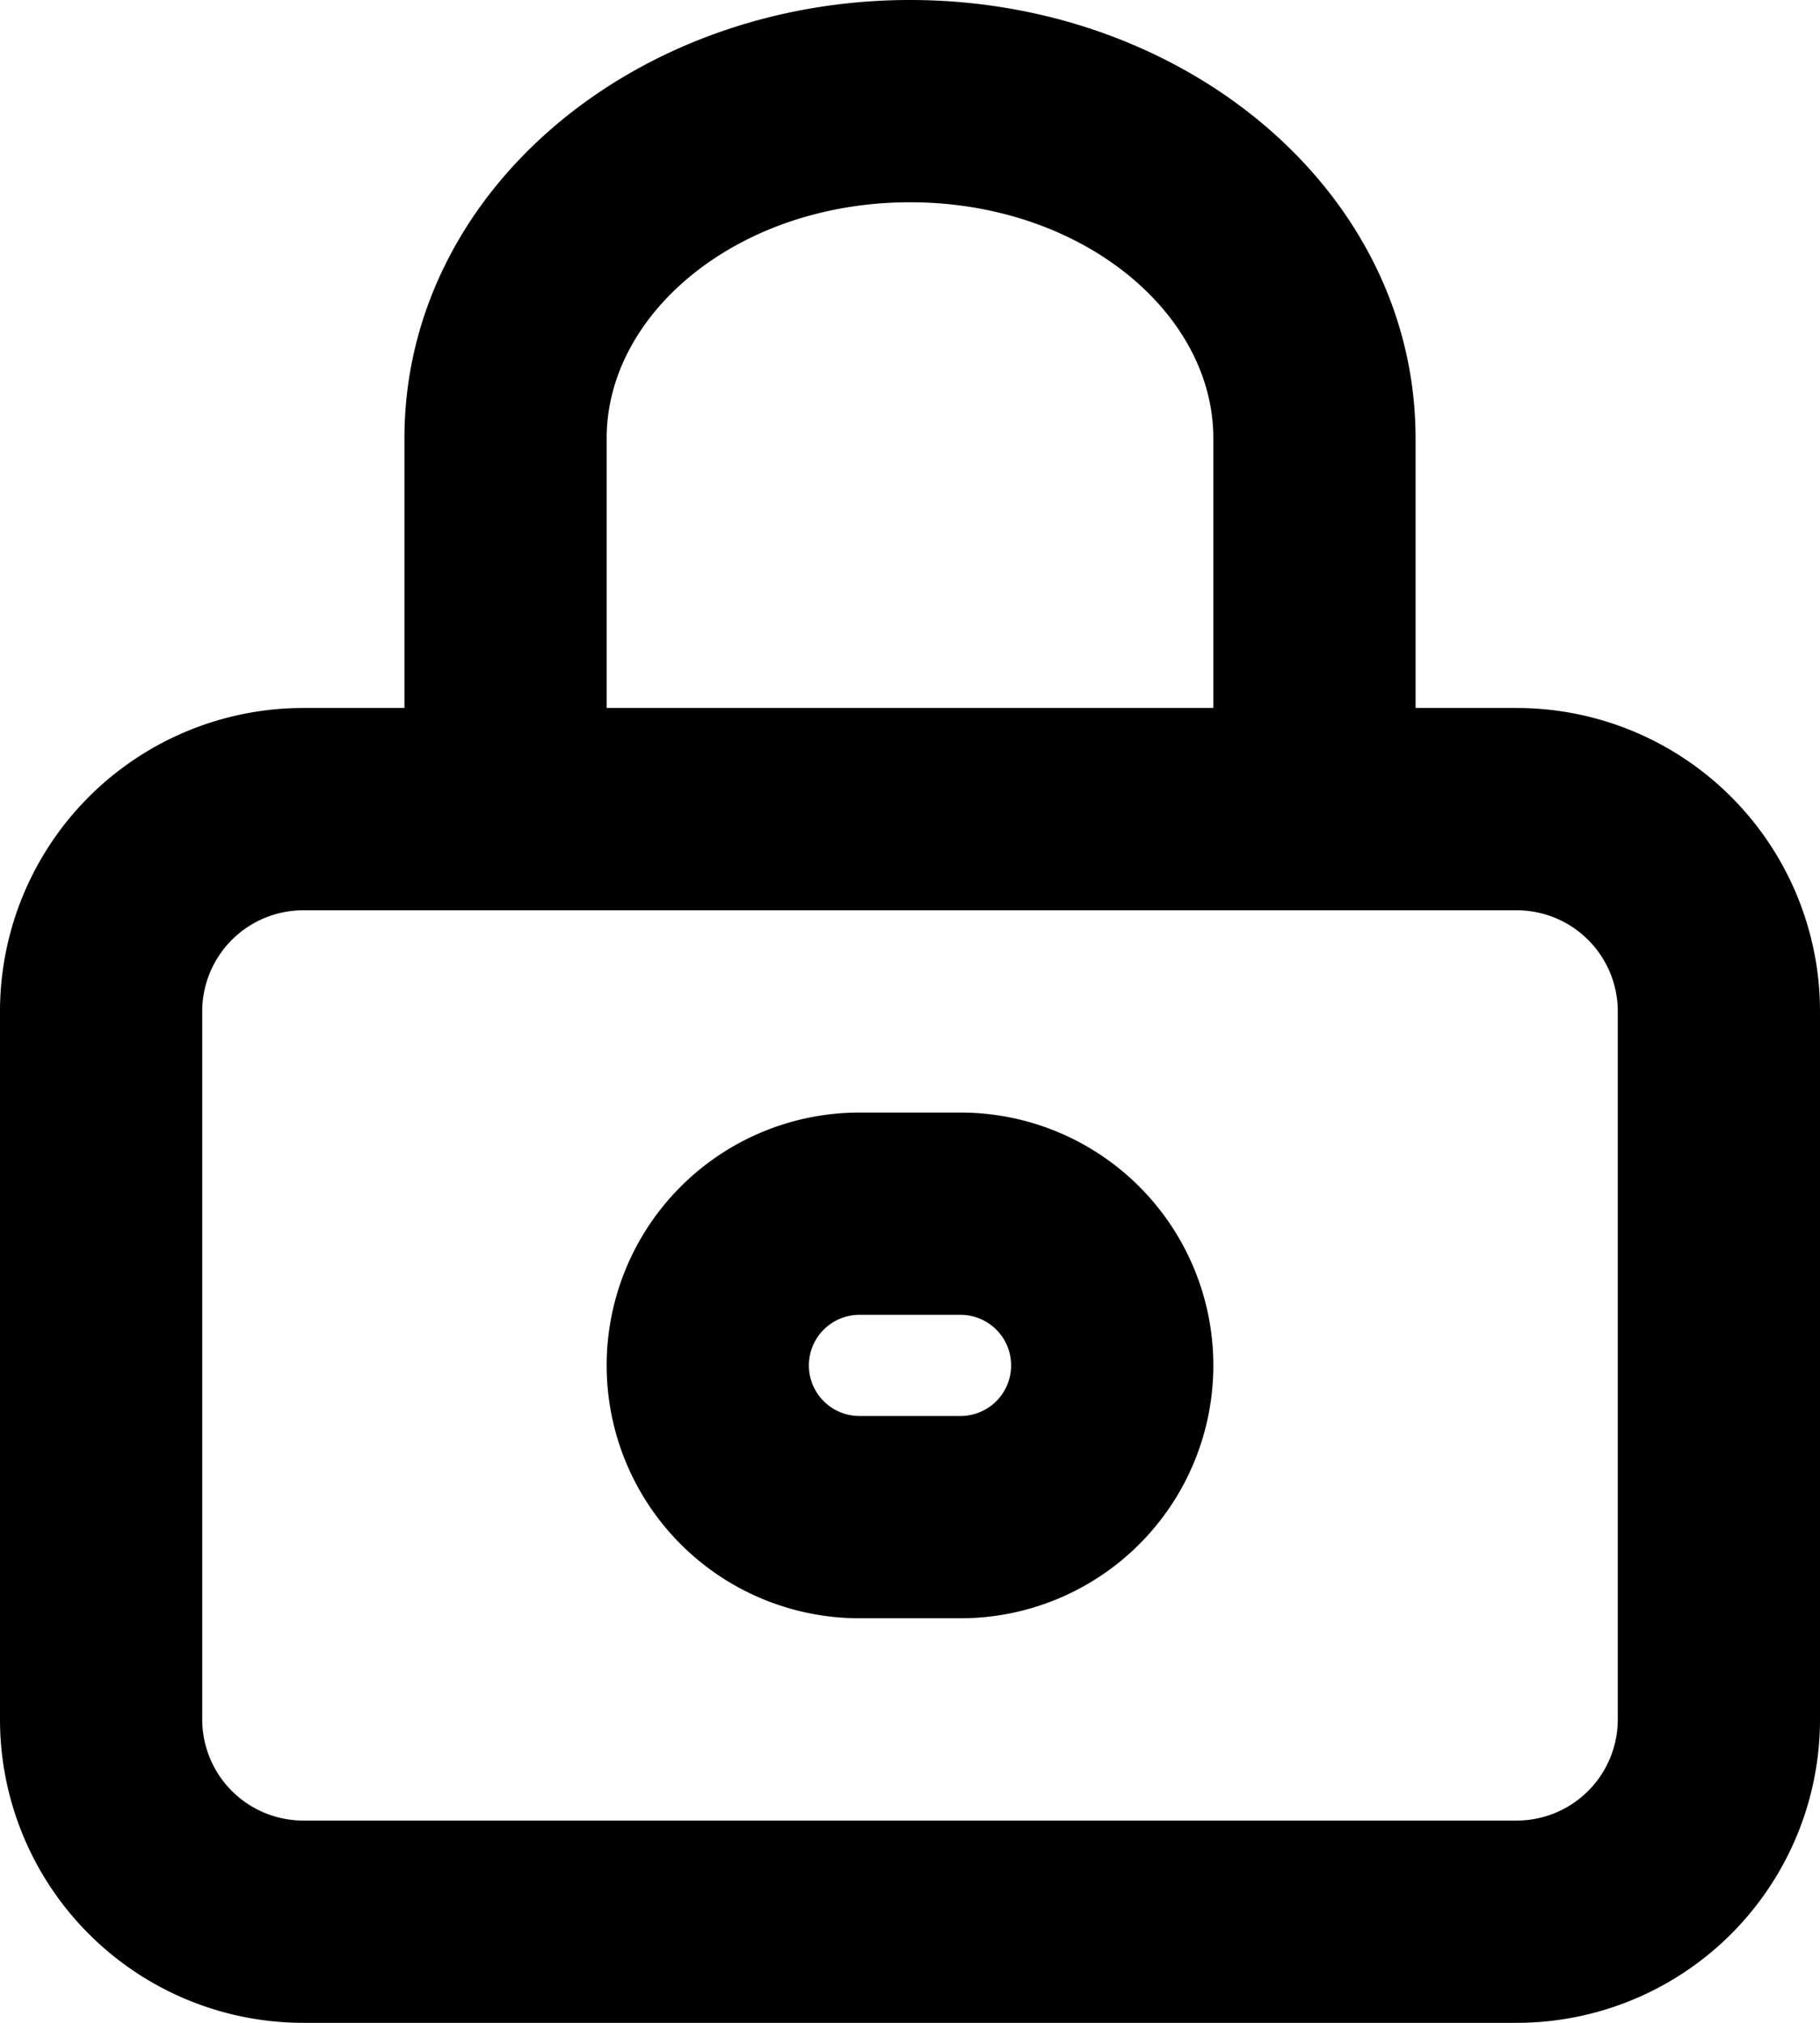 <svg xmlns="http://www.w3.org/2000/svg" width="18" height="20" viewBox="0 0 18 20">
    <g fill="#000" fill-rule="nonzero">
        <path d="M3 9a1 1 0 0 0-1 1v7a1 1 0 0 0 1 1h12a1 1 0 0 0 1-1v-7a1 1 0 0 0-1-1H3zm0-2h12a3 3 0 0 1 3 3v7a3 3 0 0 1-3 3H3a3 3 0 0 1-3-3v-7a3 3 0 0 1 3-3z"/>
        <path d="M8.5 13a.5.5 0 1 0 0 1h1a.5.5 0 1 0 0-1h-1zm0-2h1a2.5 2.5 0 1 1 0 5h-1a2.5 2.5 0 1 1 0-5zM6 7a1 1 0 1 1-2 0V4.333C4 1.896 6.275 0 9 0s5 1.896 5 4.333V7a1 1 0 0 1-2 0V4.333C12 3.09 10.693 2 9 2S6 3.09 6 4.333V7z"/>
    </g>
</svg>
